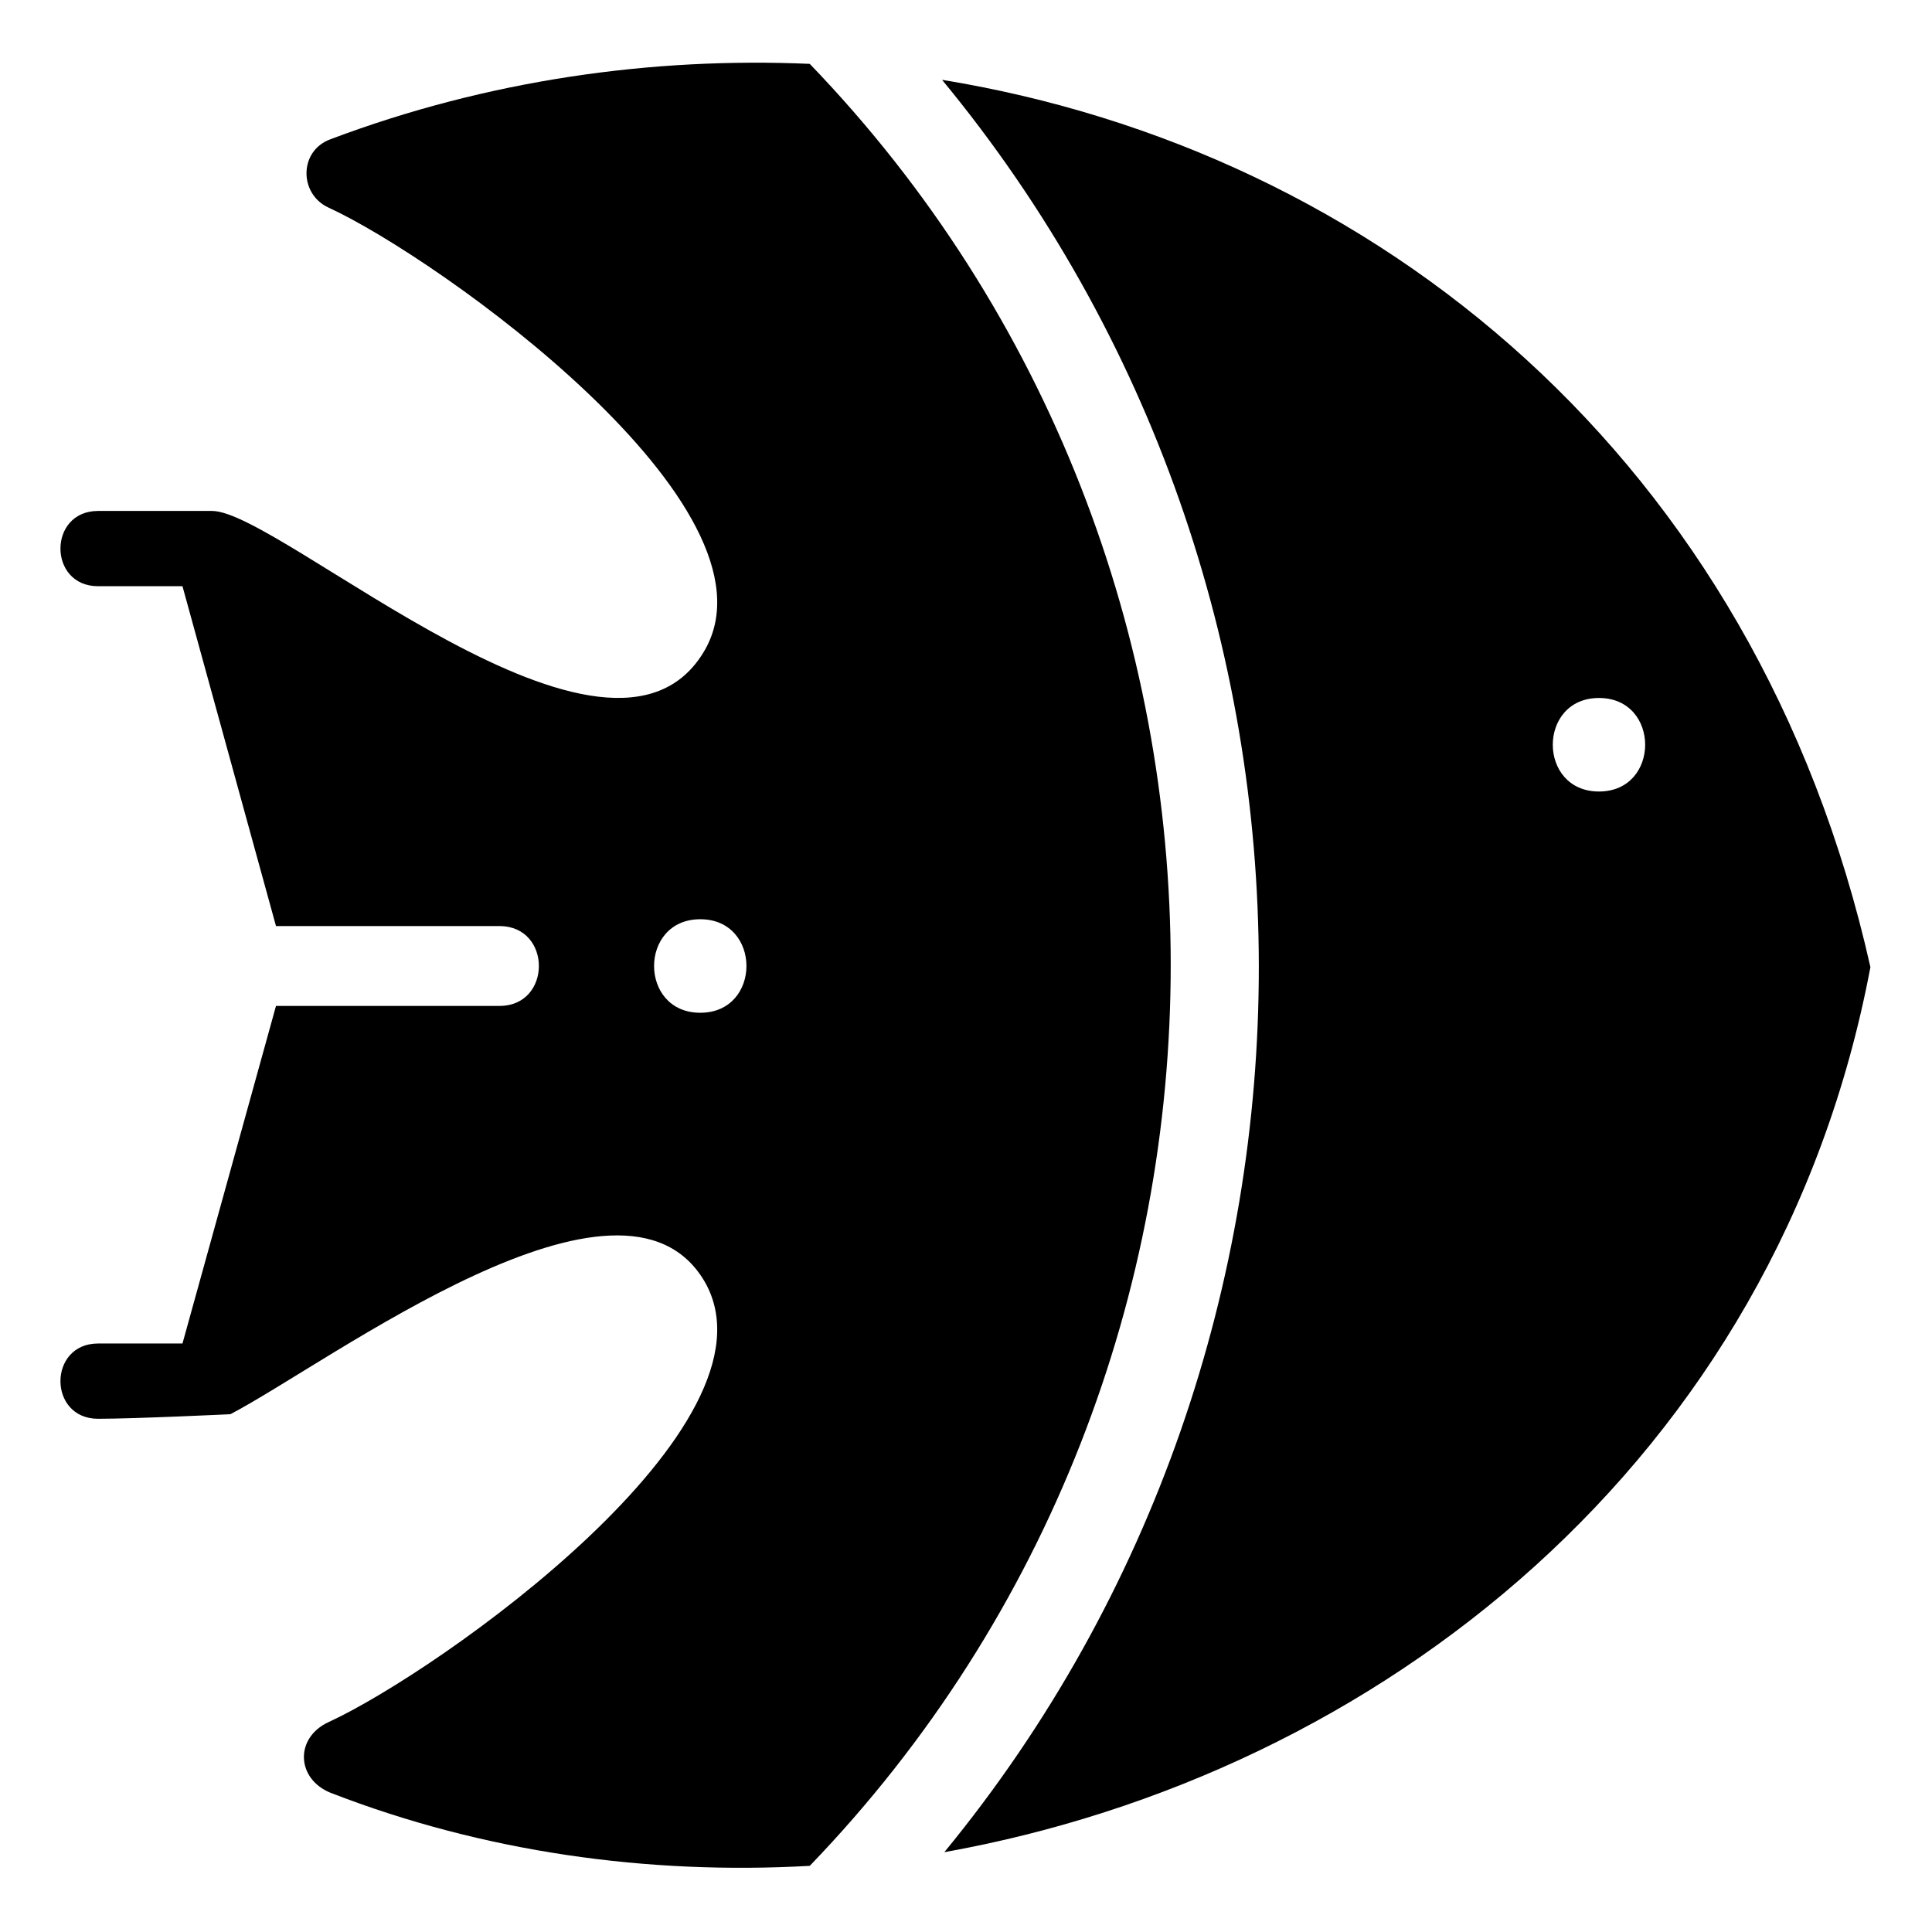 <svg height='100px' width='100px'  fill="#000000" xmlns="http://www.w3.org/2000/svg" xmlns:xlink="http://www.w3.org/1999/xlink" xml:space="preserve" version="1.1" style="shape-rendering:geometricPrecision;text-rendering:geometricPrecision;image-rendering:optimizeQuality;" viewBox="0 0 847 847" x="0px" y="0px" fill-rule="evenodd" clip-rule="evenodd"><defs><style type="text/css">
   
    .fil0 {fill:#000000}
   
  </style></defs><g><path class="fil0" d="M414 812c190,-34 365,-171 406,-388 -50,-223 -217,-358 -407,-389 185,224 185,553 1,777zm287 -506c27,0 27,41 0,41 -27,0 -27,-41 0,-41z"></path><path class="fil0" d="M43 622c16,0 58,-2 58,-2 44,-23 172,-120 208,-58 36,63 -117,171 -165,193 -15,7 -14,25 1,31 67,26 139,36 210,32 211,-219 211,-571 0,-790 -69,-3 -141,7 -210,33 -14,5 -14,24 -1,30 48,22 201,131 165,194 -41,71 -186,-61 -216,-61l-50 0c-22,0 -22,33 0,33l37 0 41 149 98 0c23,0 23,35 0,35l-98 0 -41 148 -37 0c-22,0 -22,33 0,33zm264 -219c27,0 27,41 0,41 -27,0 -27,-41 0,-41z"></path></g></svg>